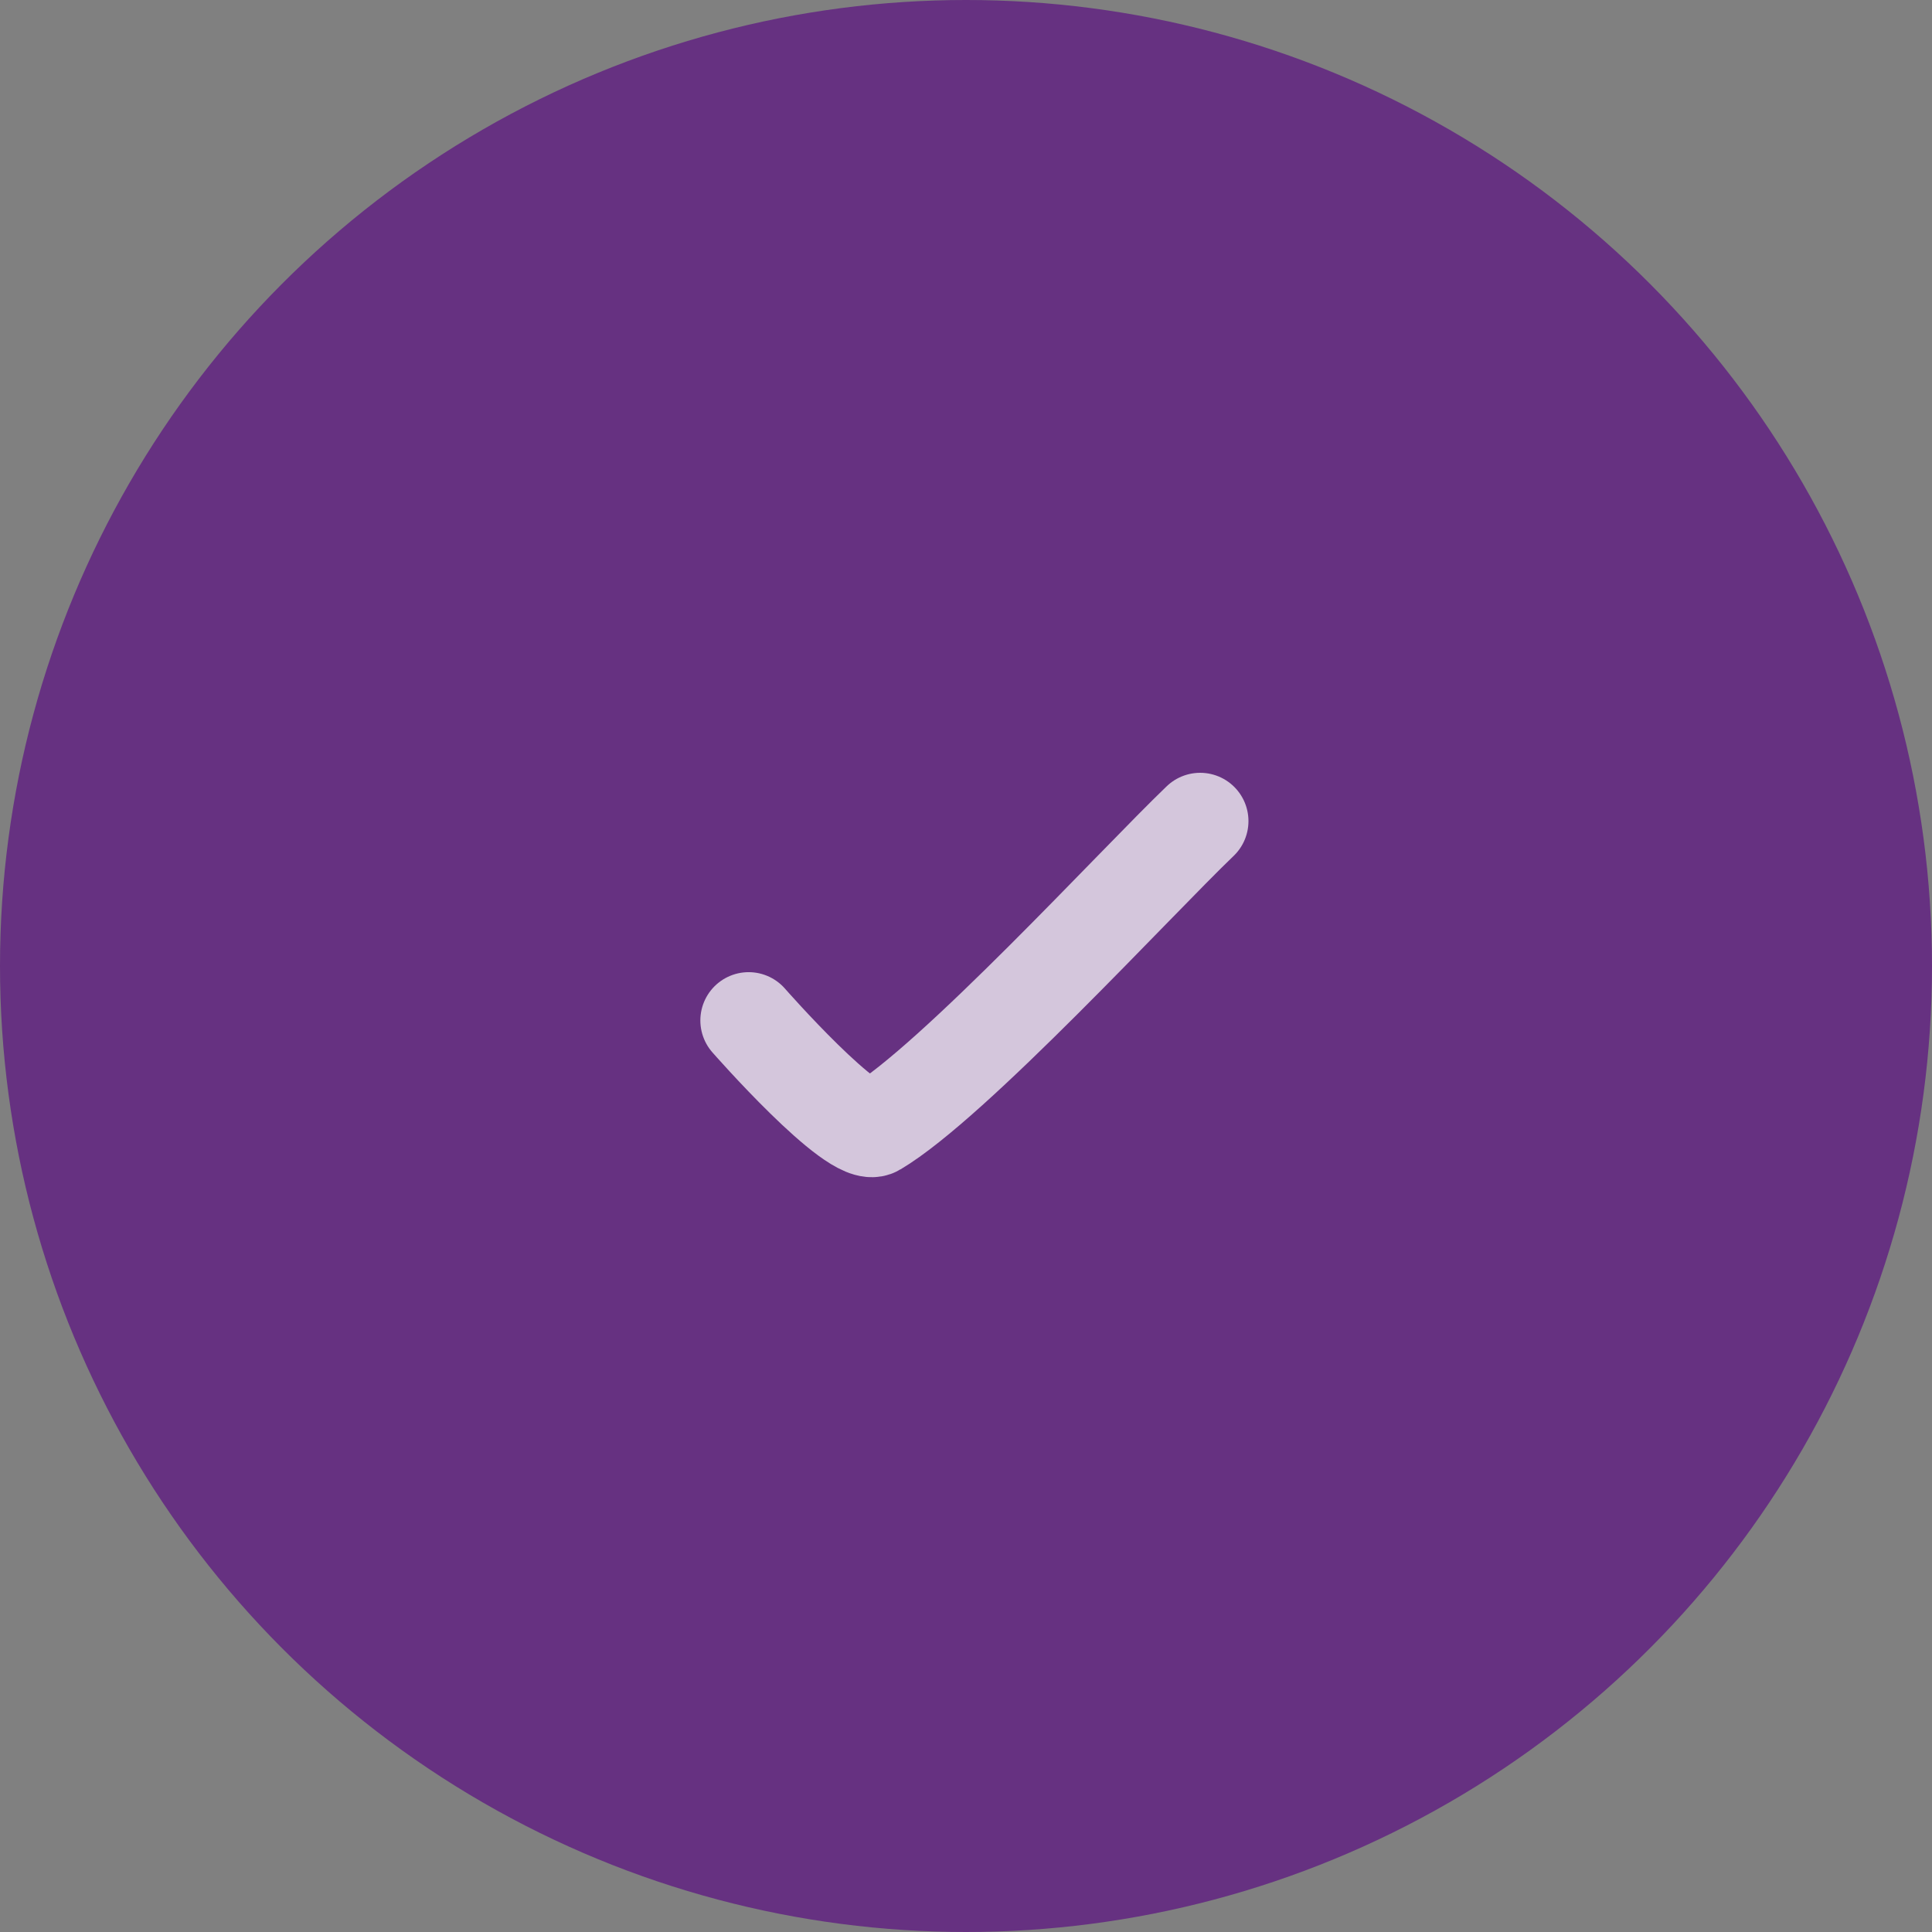 <svg width="80" height="80" viewBox="0 0 80 80" fill="none" xmlns="http://www.w3.org/2000/svg">
<rect x="0" y="0" width="80" height="80" fill="#808080" stroke="none"/>
<circle cx="40" cy="40" r="40" fill="#663181"/>
<path d="M31 42.255C31 42.255 35.368 47.235 36.261 46.706C39.466 44.806 47.028 36.557 49.696 34" stroke="white" stroke-opacity="0.72" stroke-width="4" stroke-linecap="round"/>
</svg>
